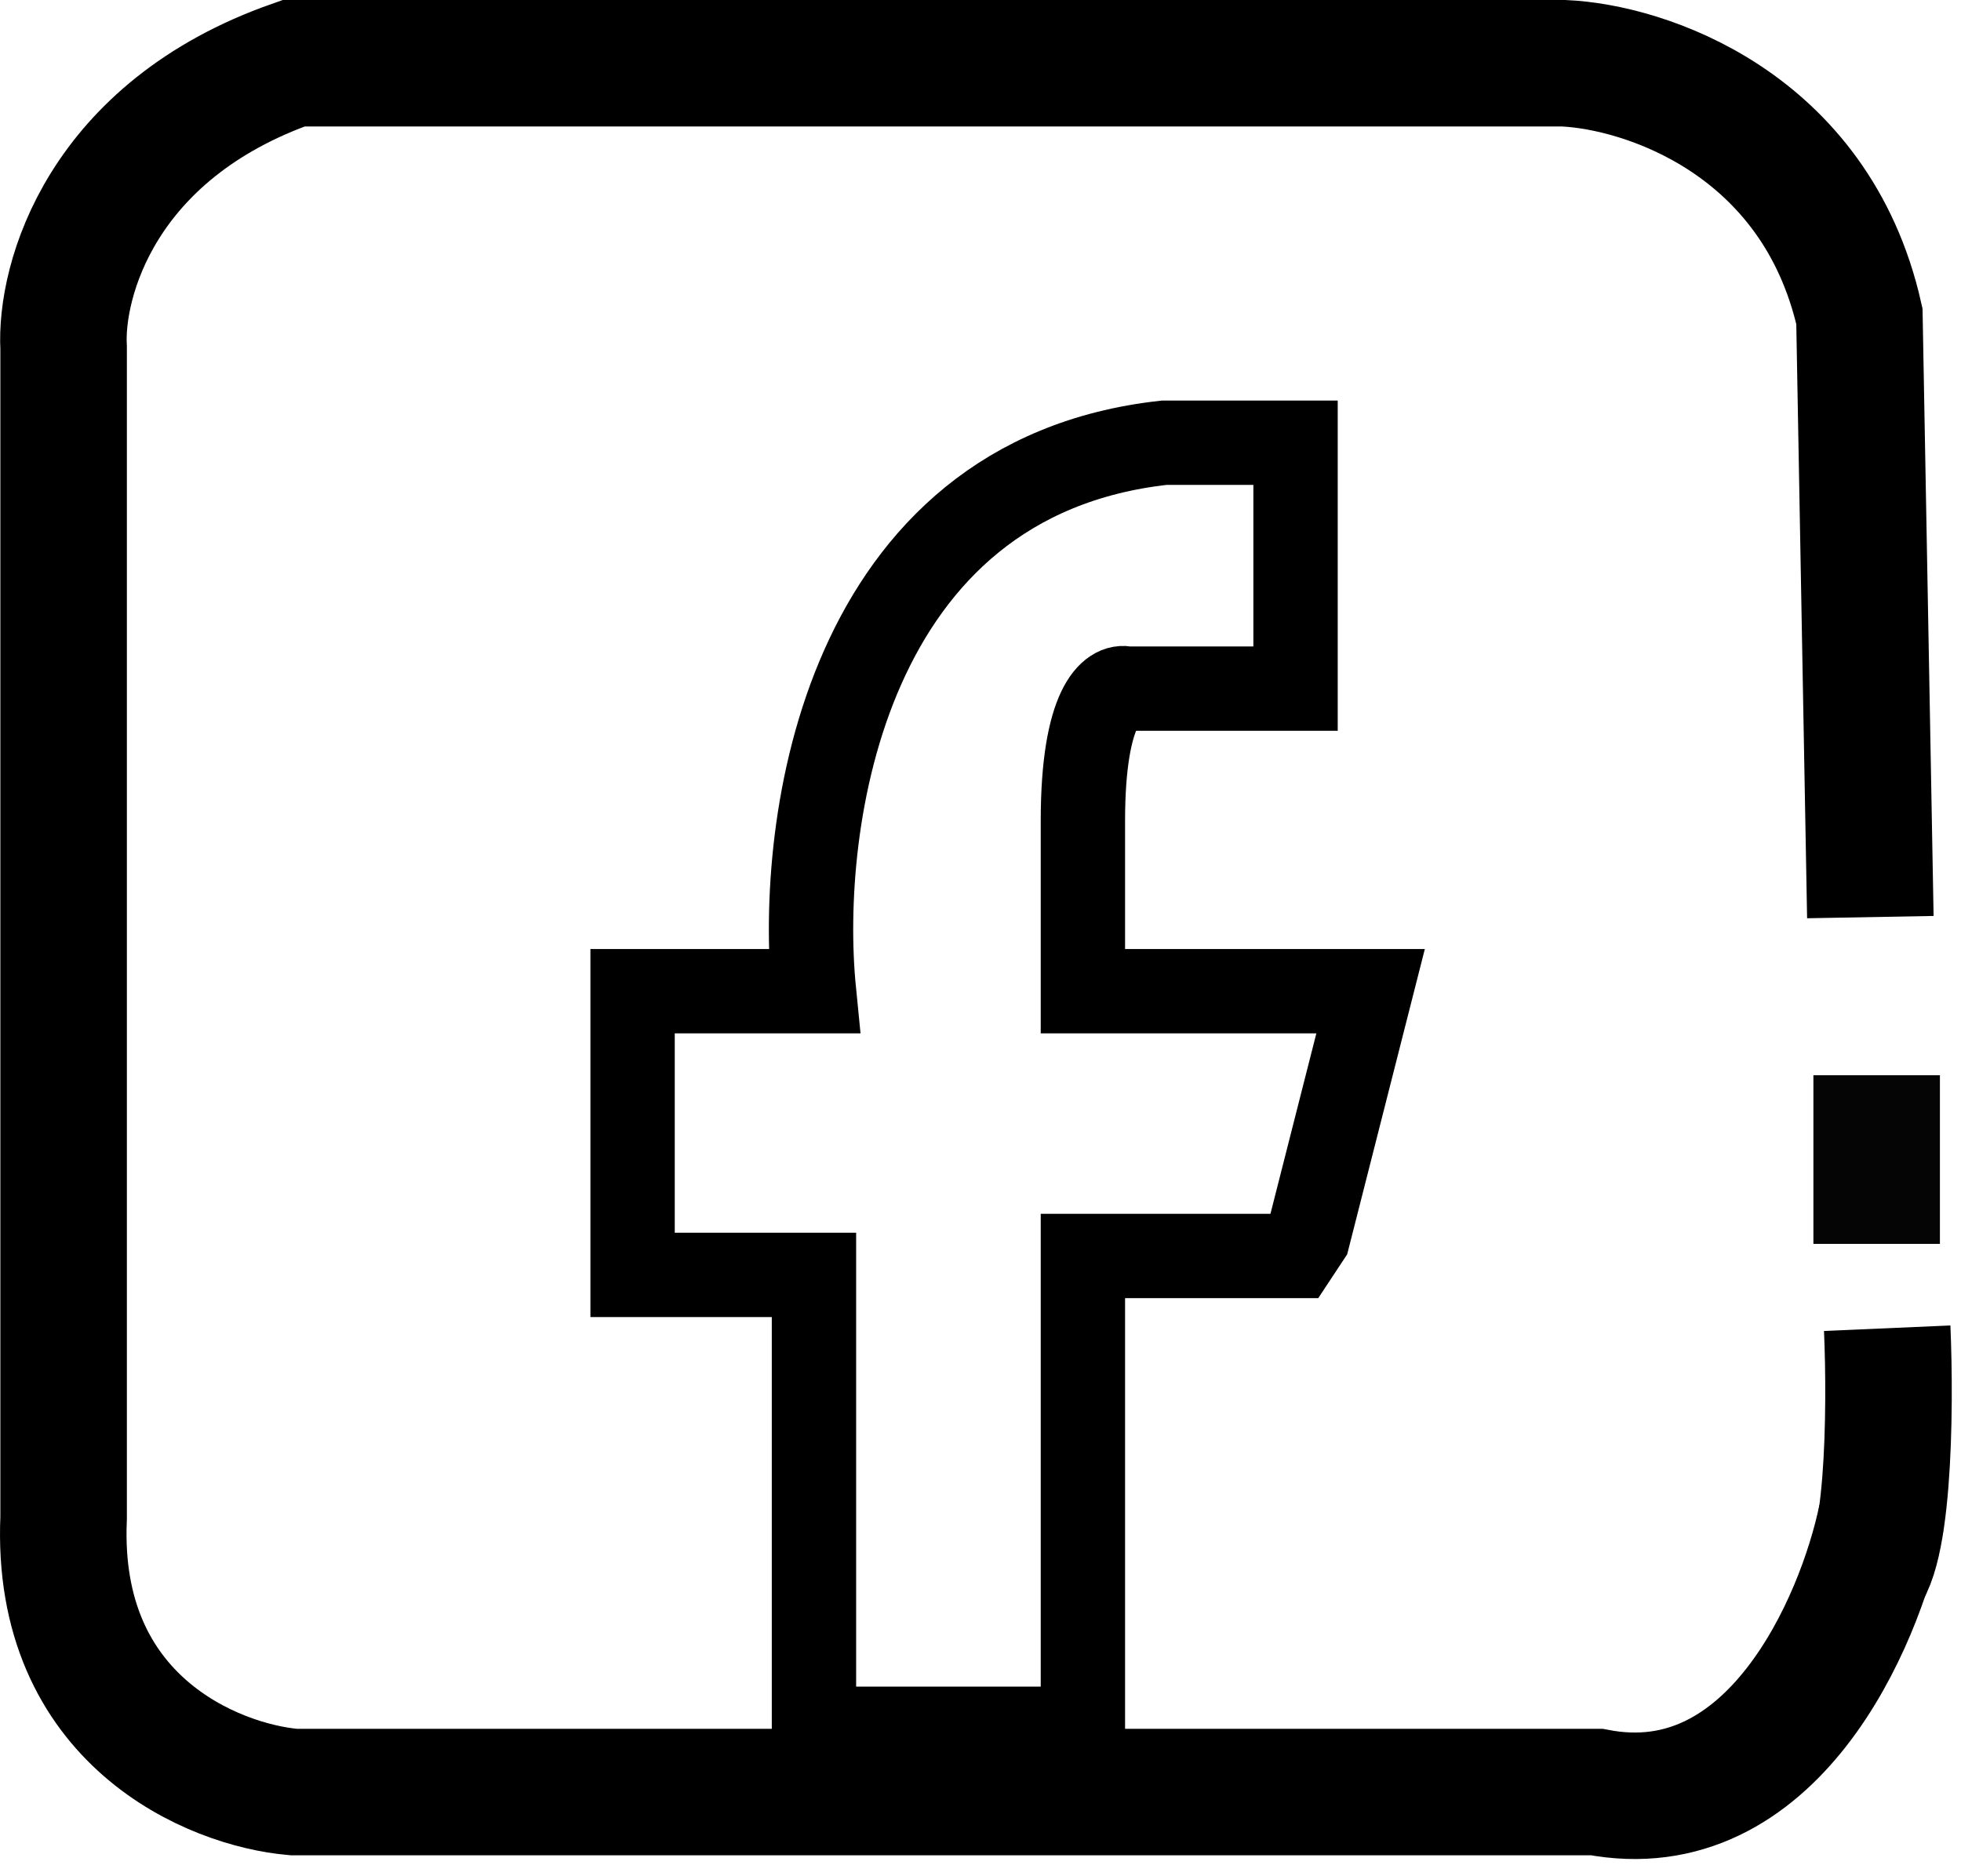 <svg width="93" height="89" viewBox="0 0 93 89" fill="none" xmlns="http://www.w3.org/2000/svg">
<path d="M38.602 60.471V82H51.356V59.574H61.441L62.034 58.676L65 47.015H51.356V38.941C51.356 33.439 52.74 32.462 53.432 32.662H61.441V21H55.212C40.025 22.674 37.811 39.041 38.602 47.015H30V60.471H38.602Z" stroke="black" stroke-width="4"/>
<path d="M89.221 72C88.182 77 84.028 86.6 75.719 85H13.922C10.114 84.667 2.601 81.6 3.017 72V16.5C2.843 13.333 4.782 6.2 13.922 3H74.161C77.969 3.167 86.105 5.8 88.182 15L88.701 43.5" stroke="black" stroke-width="6"/>
<rect x="86" y="51" width="6" height="8" fill="#050505"/>
<path d="M89.5 63C89.667 66.833 89.6 74.6 88 75" stroke="black" stroke-width="6"/>
</svg>
